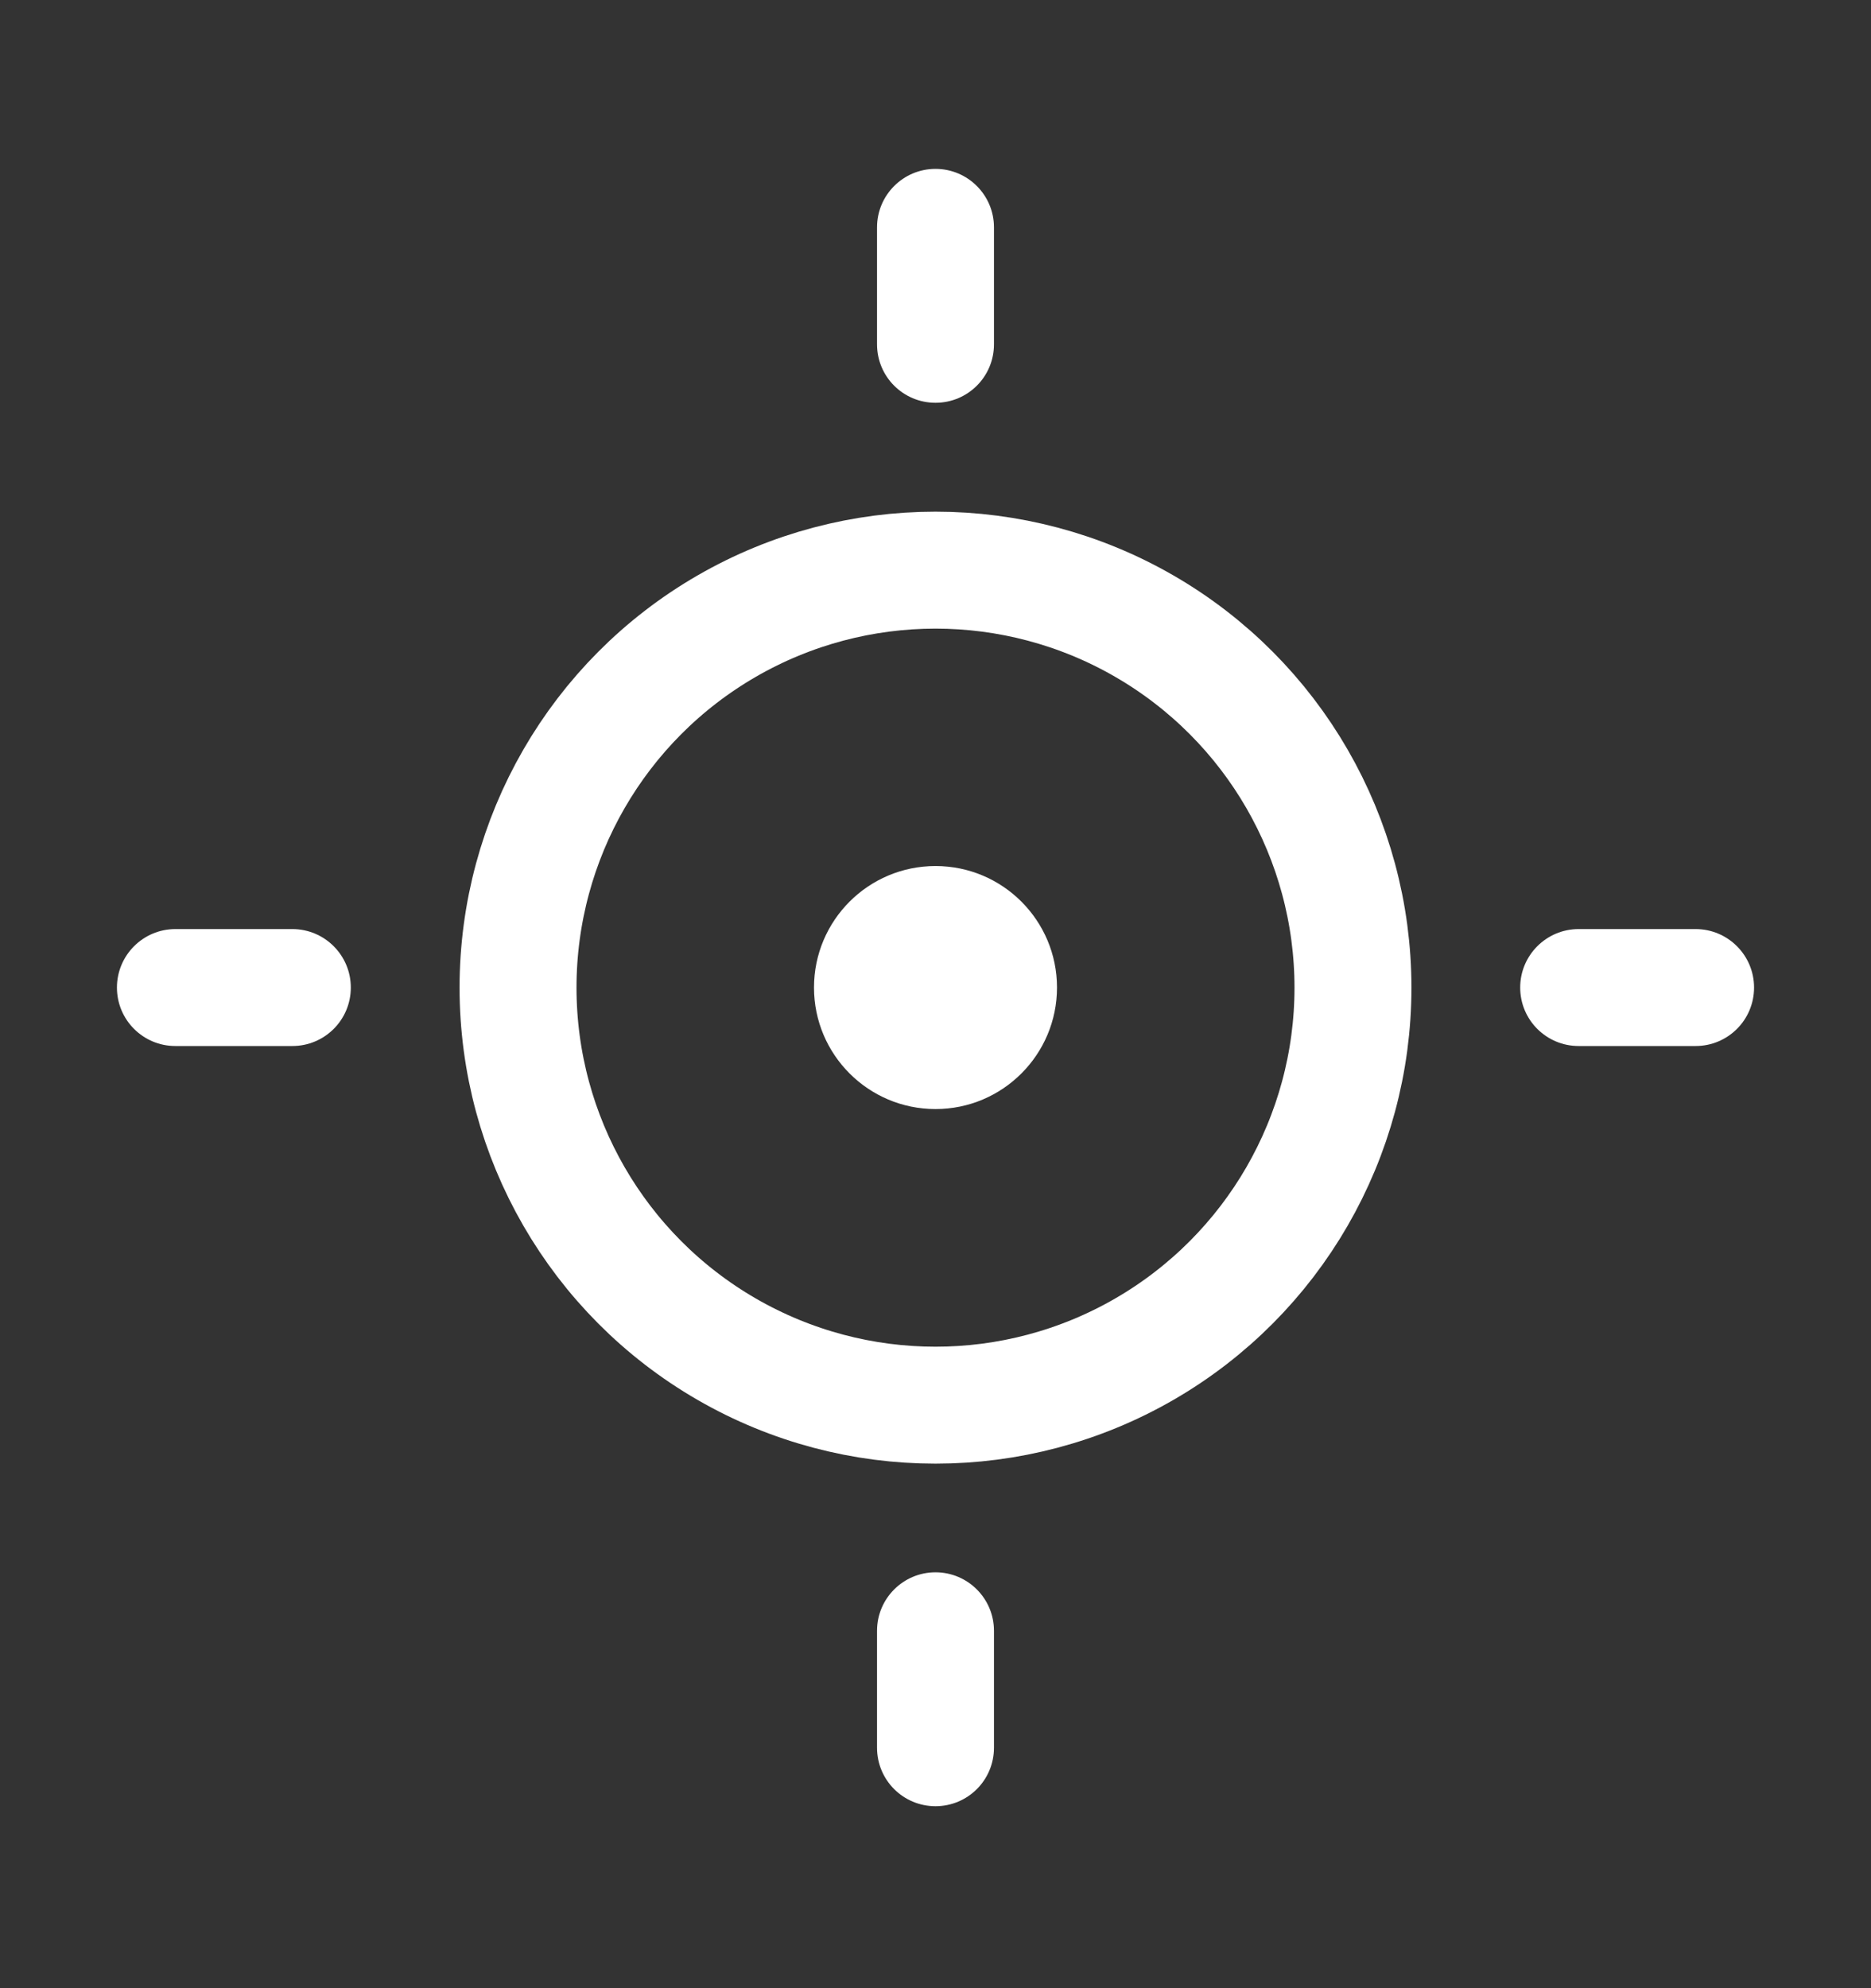 <svg width="16" height="17" viewBox="0 0 16 17" fill="none" xmlns="http://www.w3.org/2000/svg">
<rect x="0" y="0" width="16" height="17" fill="#333333" stroke="none"/>
<circle cx="8" cy="8.445" r="3.57" stroke="white"/>
<circle cx="8" cy="8.444" r="1.039" fill="white"/>
<path fill-rule="evenodd" clip-rule="evenodd" d="M8 3.444C7.724 3.444 7.5 3.221 7.5 2.944L7.5 1.944C7.5 1.668 7.724 1.444 8 1.444C8.276 1.444 8.5 1.668 8.5 1.944L8.5 2.944C8.5 3.221 8.276 3.444 8 3.444Z" fill="white"/>
<path fill-rule="evenodd" clip-rule="evenodd" d="M3 8.444C3 8.721 2.776 8.944 2.5 8.944L1.5 8.944C1.224 8.944 1 8.721 1 8.444C1 8.168 1.224 7.944 1.5 7.944L2.5 7.944C2.776 7.944 3 8.168 3 8.444Z" fill="white"/>
<path fill-rule="evenodd" clip-rule="evenodd" d="M8 15.444C7.724 15.444 7.5 15.221 7.5 14.944L7.5 13.944C7.5 13.668 7.724 13.444 8 13.444C8.276 13.444 8.5 13.668 8.5 13.944L8.5 14.944C8.5 15.221 8.276 15.444 8 15.444Z" fill="white"/>
<path fill-rule="evenodd" clip-rule="evenodd" d="M15 8.444C15 8.721 14.776 8.944 14.5 8.944L13.5 8.944C13.224 8.944 13 8.721 13 8.444C13 8.168 13.224 7.944 13.5 7.944L14.5 7.944C14.776 7.944 15 8.168 15 8.444Z" fill="white"/>
</svg>

